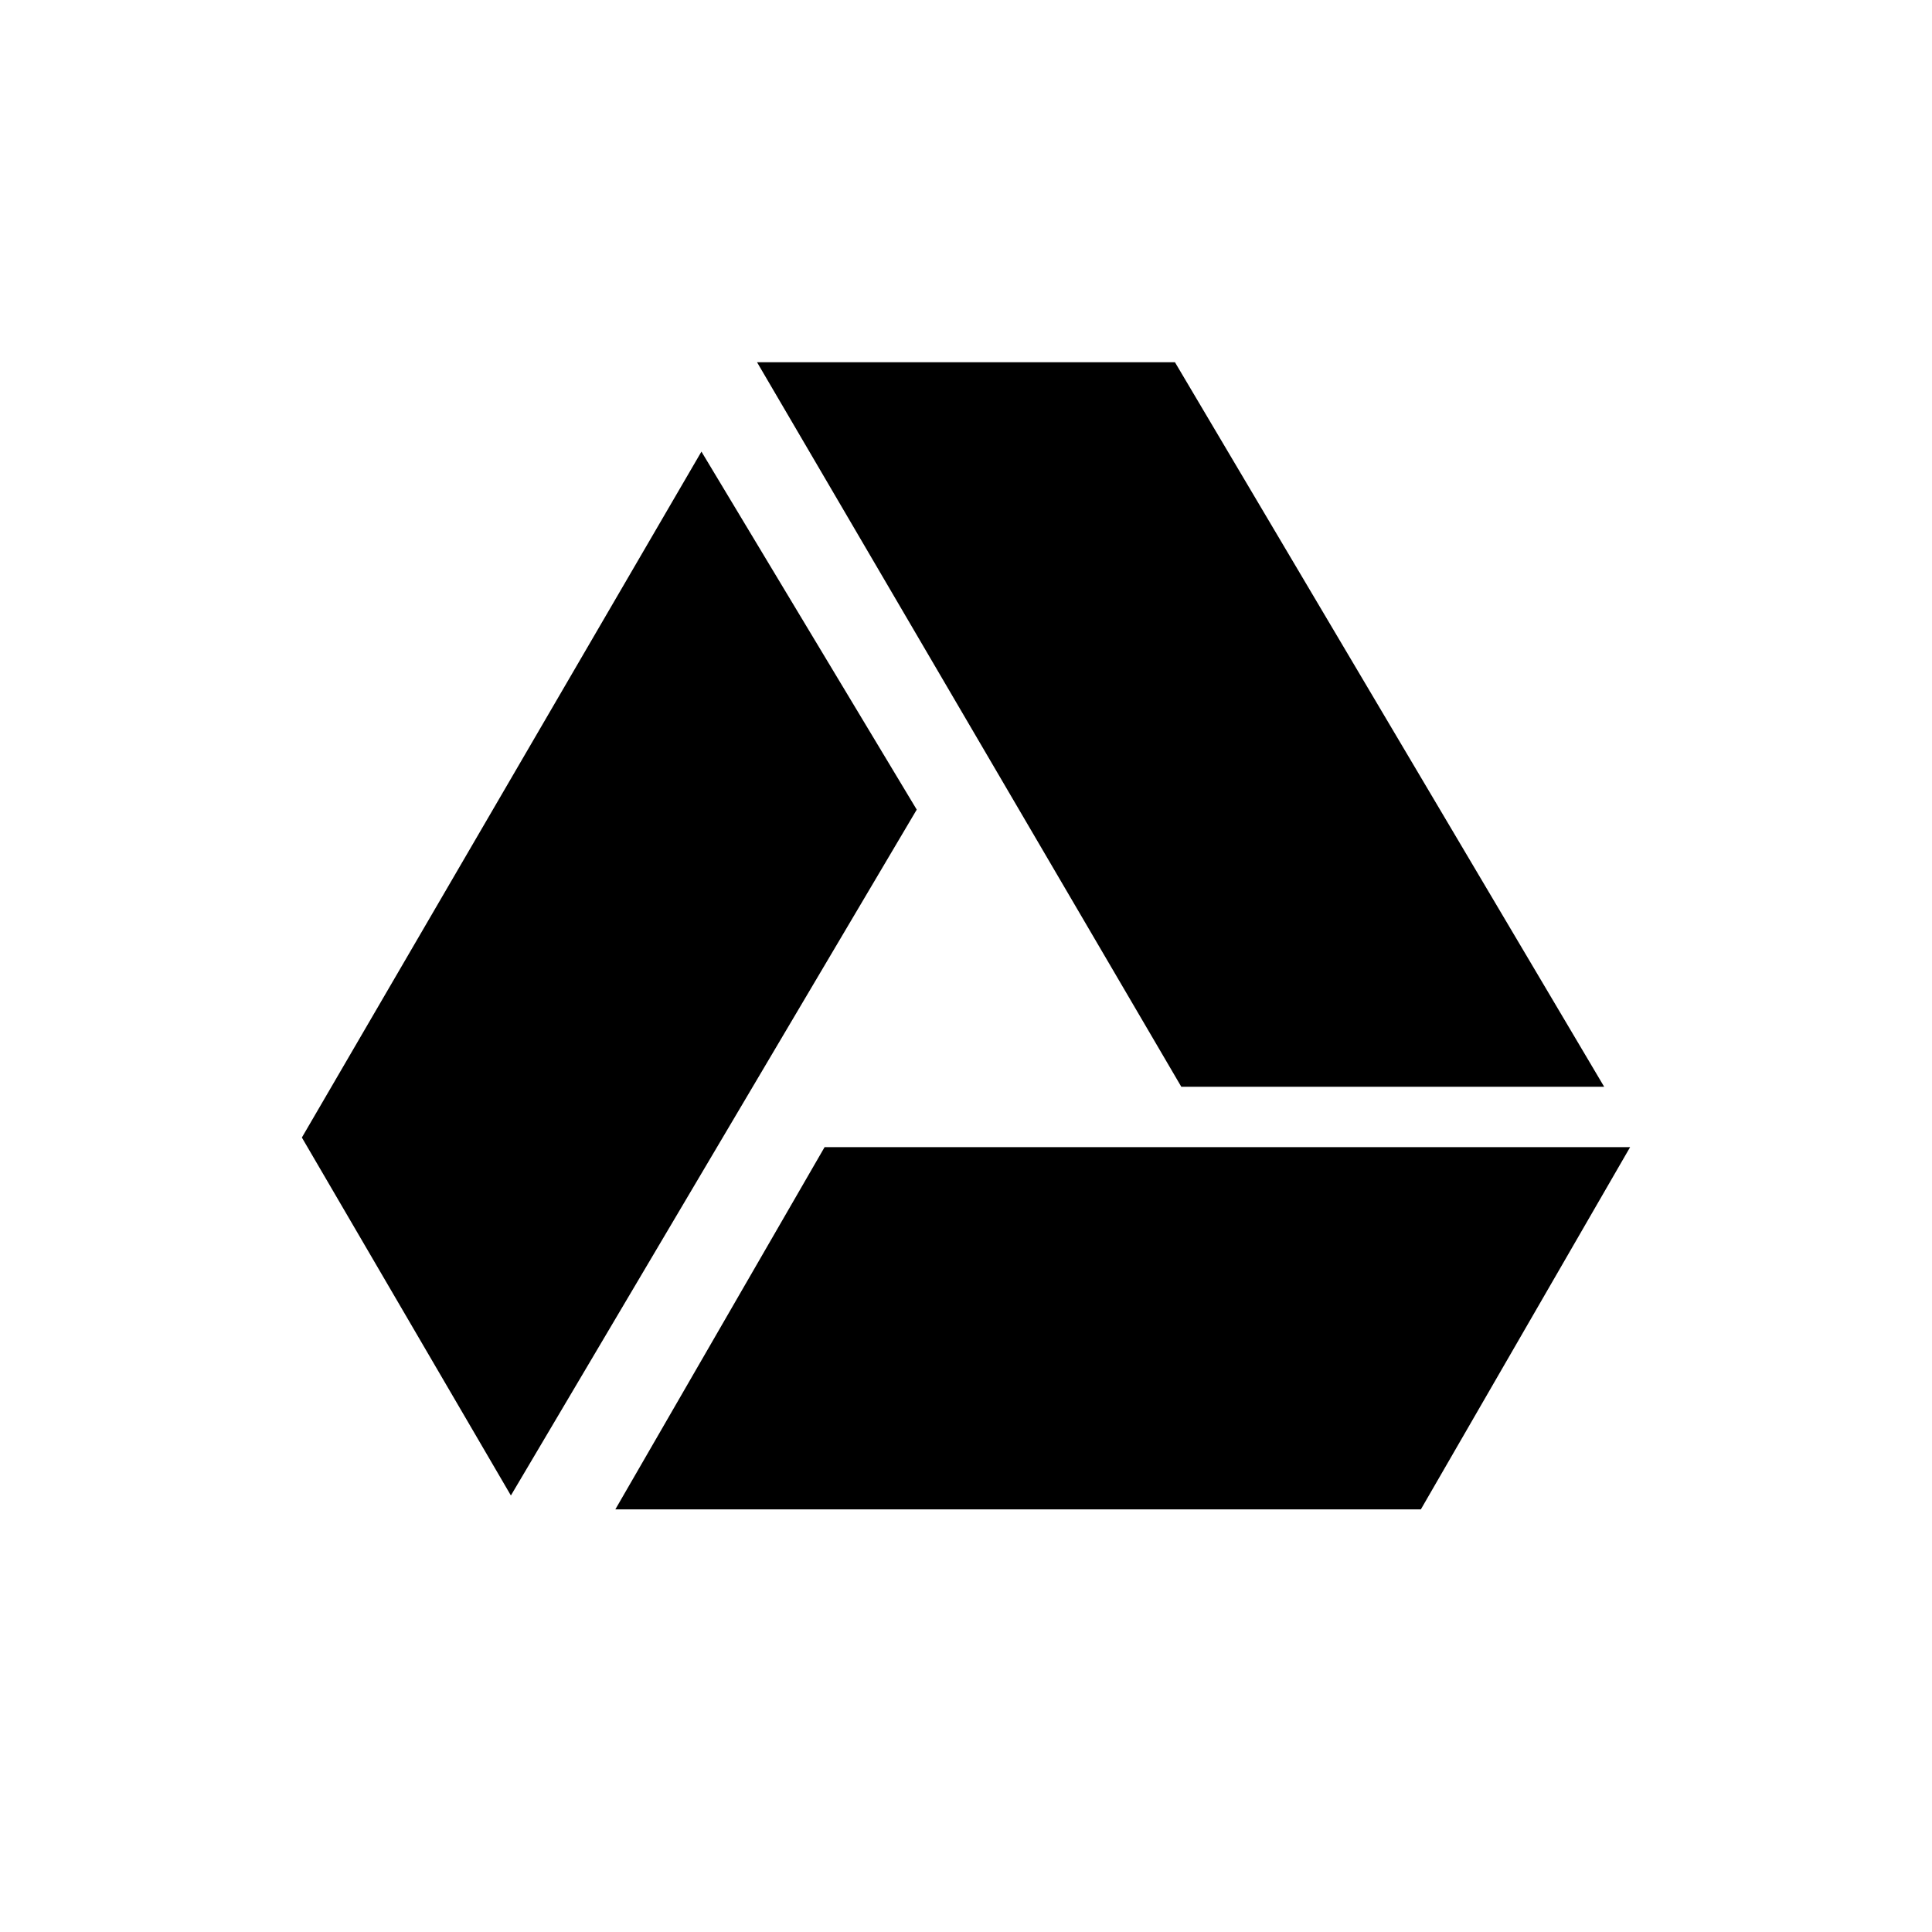 <svg xmlns="http://www.w3.org/2000/svg" width="32" height="32" viewBox="0 0 32 32">
    <path d="M19.461,6 L26.57,18 L19.566,18 L12.539,6 L19.461,6 Z M10.192,25 L13.658,19 L27,19 L23.534,25 L10.192,25 Z M5,18.841 L11.618,7.48 L15.184,13.41 L8.462,24.77 L5,18.841 Z"/>
</svg>
